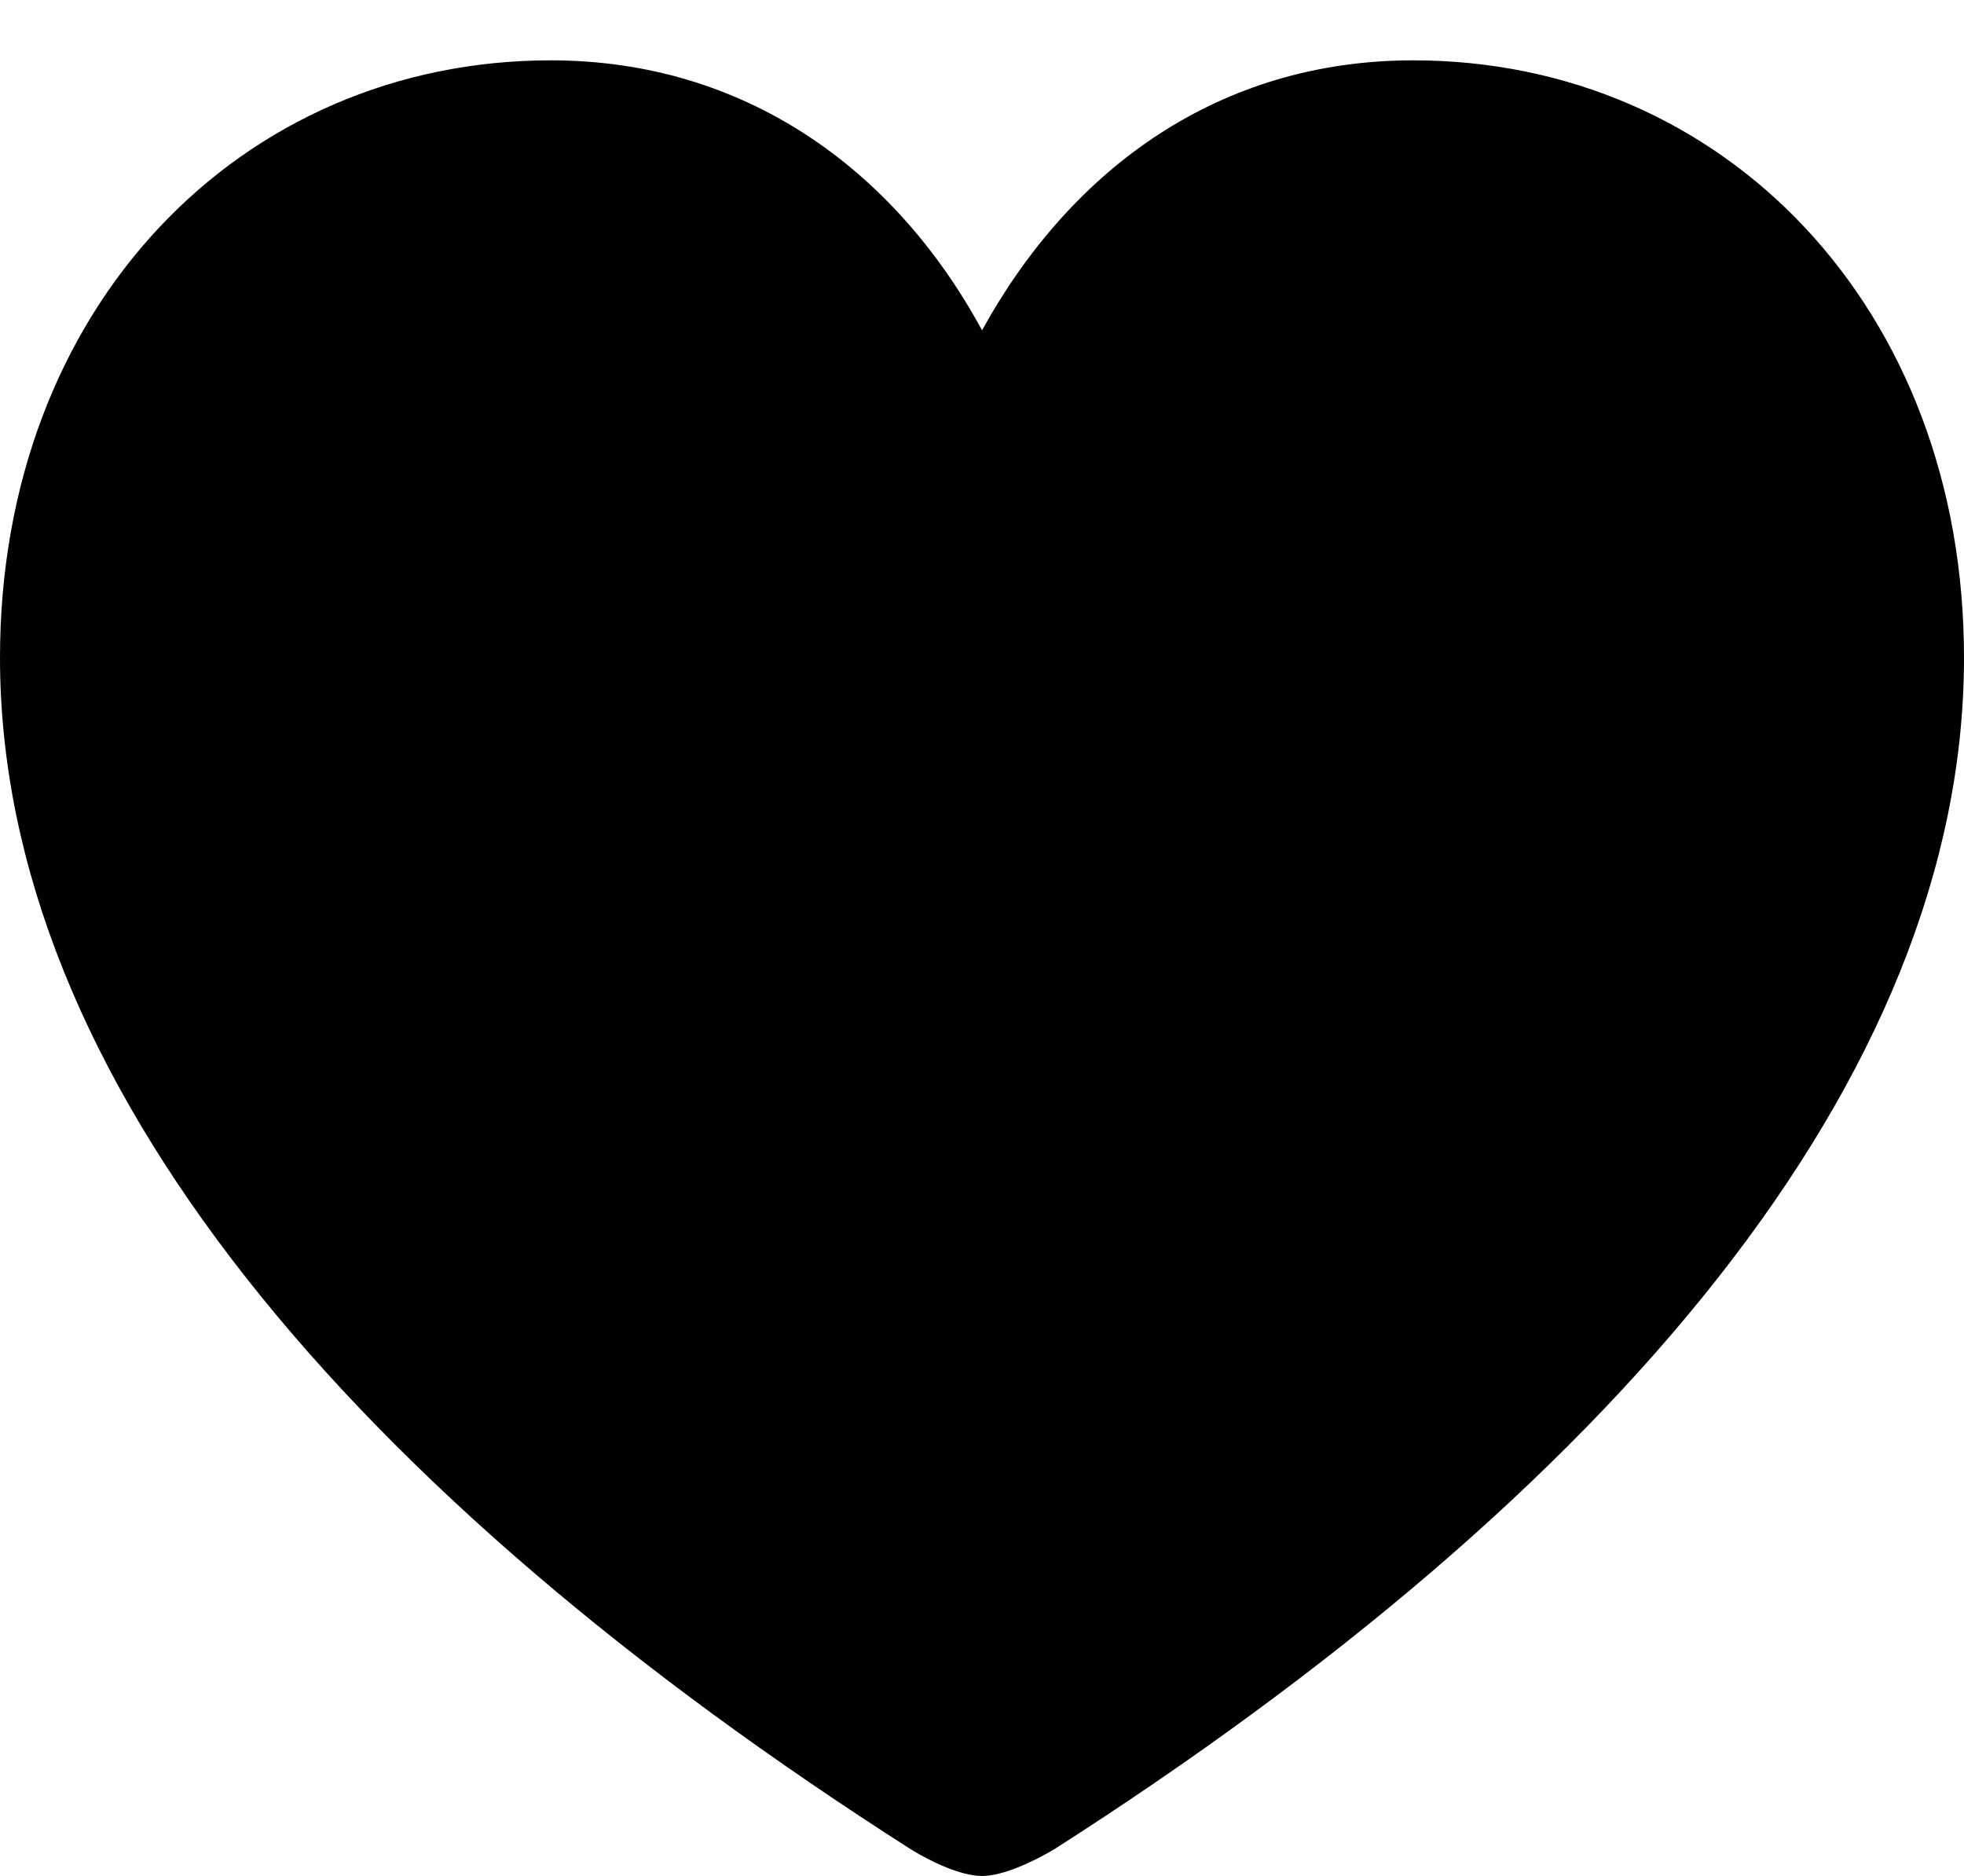 
<!--
  - Copyright (c) 2023. Compose Cupertino project and open source contributors.
  -
  -  Licensed under the Apache License, Version 2.0 (the "License");
  -  you may not use this file except in compliance with the License.
  -  You may obtain a copy of the License at
  -
  -      http://www.apache.org/licenses/LICENSE-2.0
  -
  -  Unless required by applicable law or agreed to in writing, software
  -  distributed under the License is distributed on an "AS IS" BASIS,
  -  WITHOUT WARRANTIES OR CONDITIONS OF ANY KIND, either express or implied.
  -  See the License for the specific language governing permissions and
  -  limitations under the License.
  -
  -->

<svg version="1.1" xmlns="http://www.w3.org/2000/svg" xmlns:xlink="http://www.w3.org/1999/xlink" width="23.273" height="22.23">
  <path d="M11.637 22.23C11.883 22.23 12.234 22.066 12.492 21.914C19.09 17.695 23.273 12.785 23.273 7.793C23.273 3.645 20.426 0.715 16.746 0.715C14.461 0.715 12.703 1.98 11.637 3.914C10.594 1.992 8.812 0.715 6.527 0.715C2.848 0.715 0 3.645 0 7.793C0 12.785 4.184 17.695 10.793 21.914C11.039 22.066 11.391 22.23 11.637 22.23Z" fill="#000000"/>
</svg>
